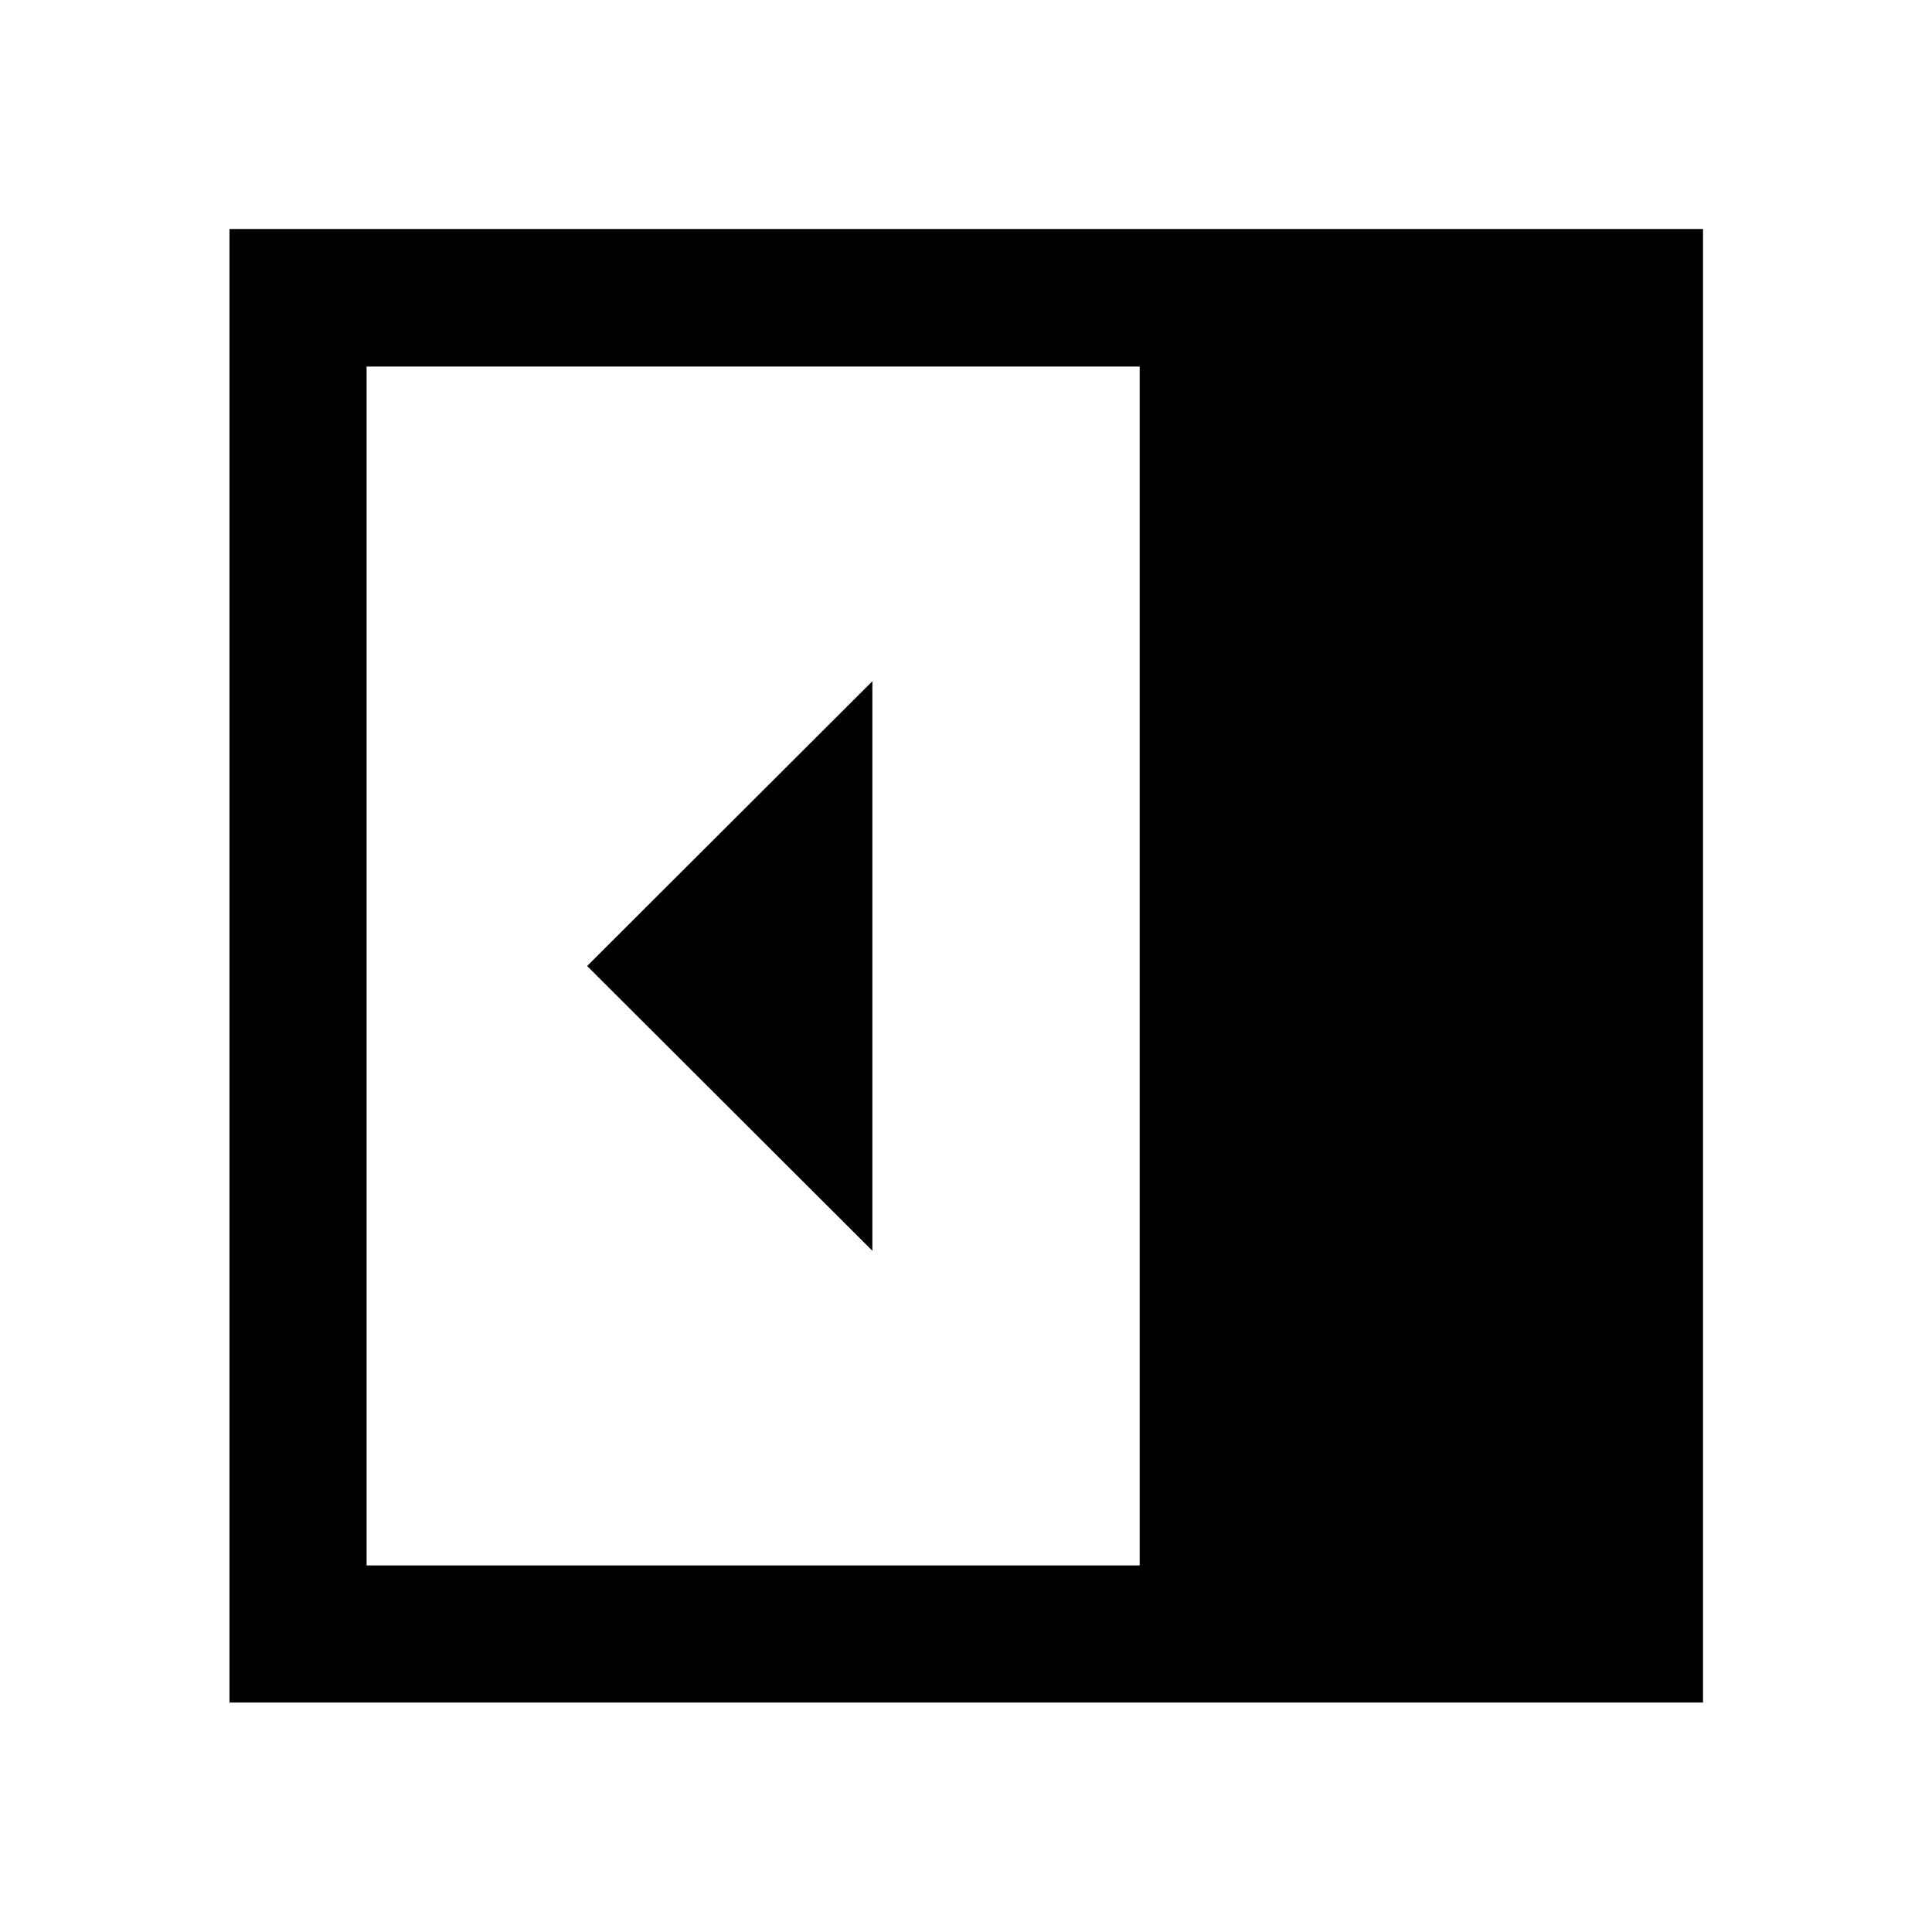 <svg xmlns="http://www.w3.org/2000/svg" width="48" height="48" viewBox="0 96 960 960"><path d="M433.478 717.5v-283L291.739 576l141.739 141.5ZM182.152 873.848h384.152V278.152H182.152v595.696Zm-68.13 68.13V209.782h732.196v732.196H114.022Z"/></svg>